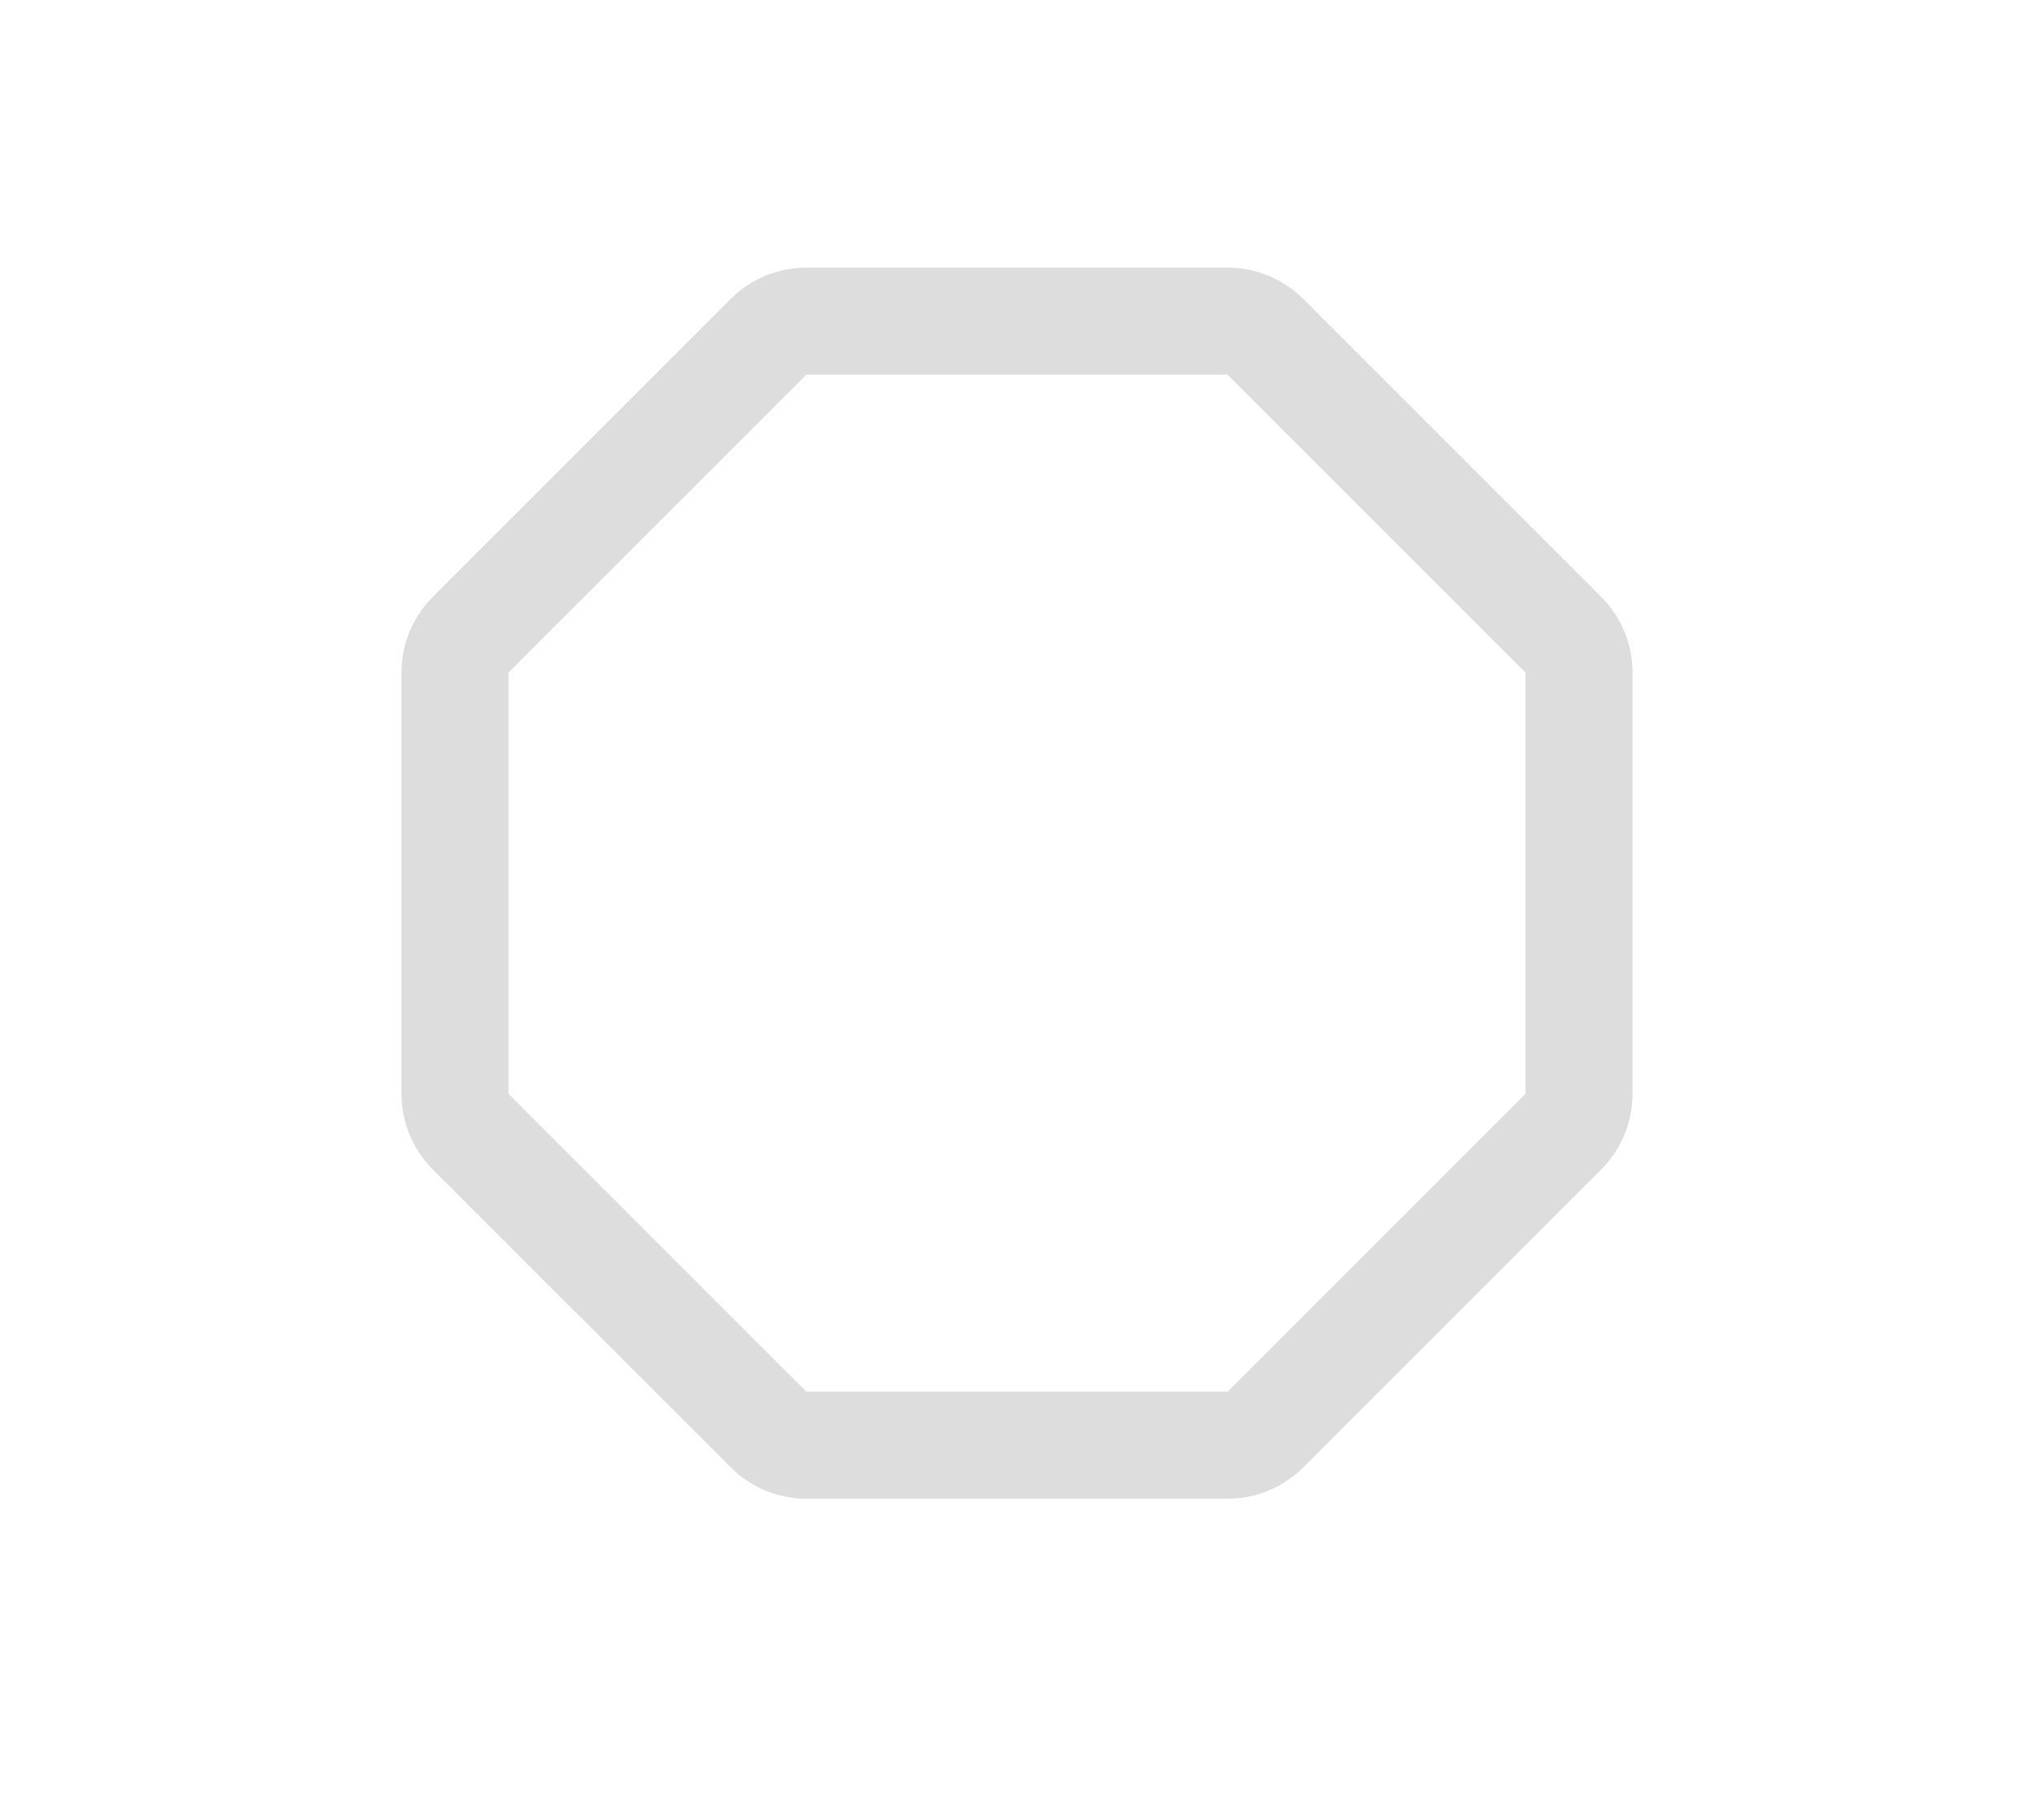 <svg xmlns="http://www.w3.org/2000/svg" width="38" height="34" viewBox="0 0 38 34">
  <g id="Octagon" transform="translate(-602 -667)">
    <rect id="矩形_2265" data-name="矩形 2265" width="38" height="34" transform="translate(602 667)" fill="#fff" opacity="0"/>
    <g id="多边形_20" data-name="多边形 20" transform="translate(609.5 672)" fill="none">
      <path d="M15.435,0a2,2,0,0,1,1.414.586l5.565,5.565A2,2,0,0,1,23,7.565v7.87a2,2,0,0,1-.586,1.414l-5.565,5.565A2,2,0,0,1,15.435,23H7.565a2,2,0,0,1-1.414-.586L.586,16.849A2,2,0,0,1,0,15.435V7.565A2,2,0,0,1,.586,6.151L6.151.586A2,2,0,0,1,7.565,0Z" stroke="none"/>
      <path d="M 7.565 2 L 2 7.565 L 2 15.435 L 7.565 21 L 15.435 21 L 21 15.435 L 21 7.565 L 15.435 2 L 7.565 2 M 7.565 0 L 15.435 0 C 15.965 0 16.474 0.211 16.849 0.586 L 22.414 6.151 C 22.789 6.526 23 7.035 23 7.565 L 23 15.435 C 23 15.965 22.789 16.474 22.414 16.849 L 16.849 22.414 C 16.474 22.789 15.965 23 15.435 23 L 7.565 23 C 7.035 23 6.526 22.789 6.151 22.414 L 0.586 16.849 C 0.211 16.474 1.9073486328125e-06 15.965 1.9073486328125e-06 15.435 L 1.9073486328125e-06 7.565 C 1.9073486328125e-06 7.035 0.211 6.526 0.586 6.151 L 6.151 0.586 C 6.526 0.211 7.035 0 7.565 0 Z" stroke="none" fill="#ddd"/>
    </g>
  </g>
</svg>
